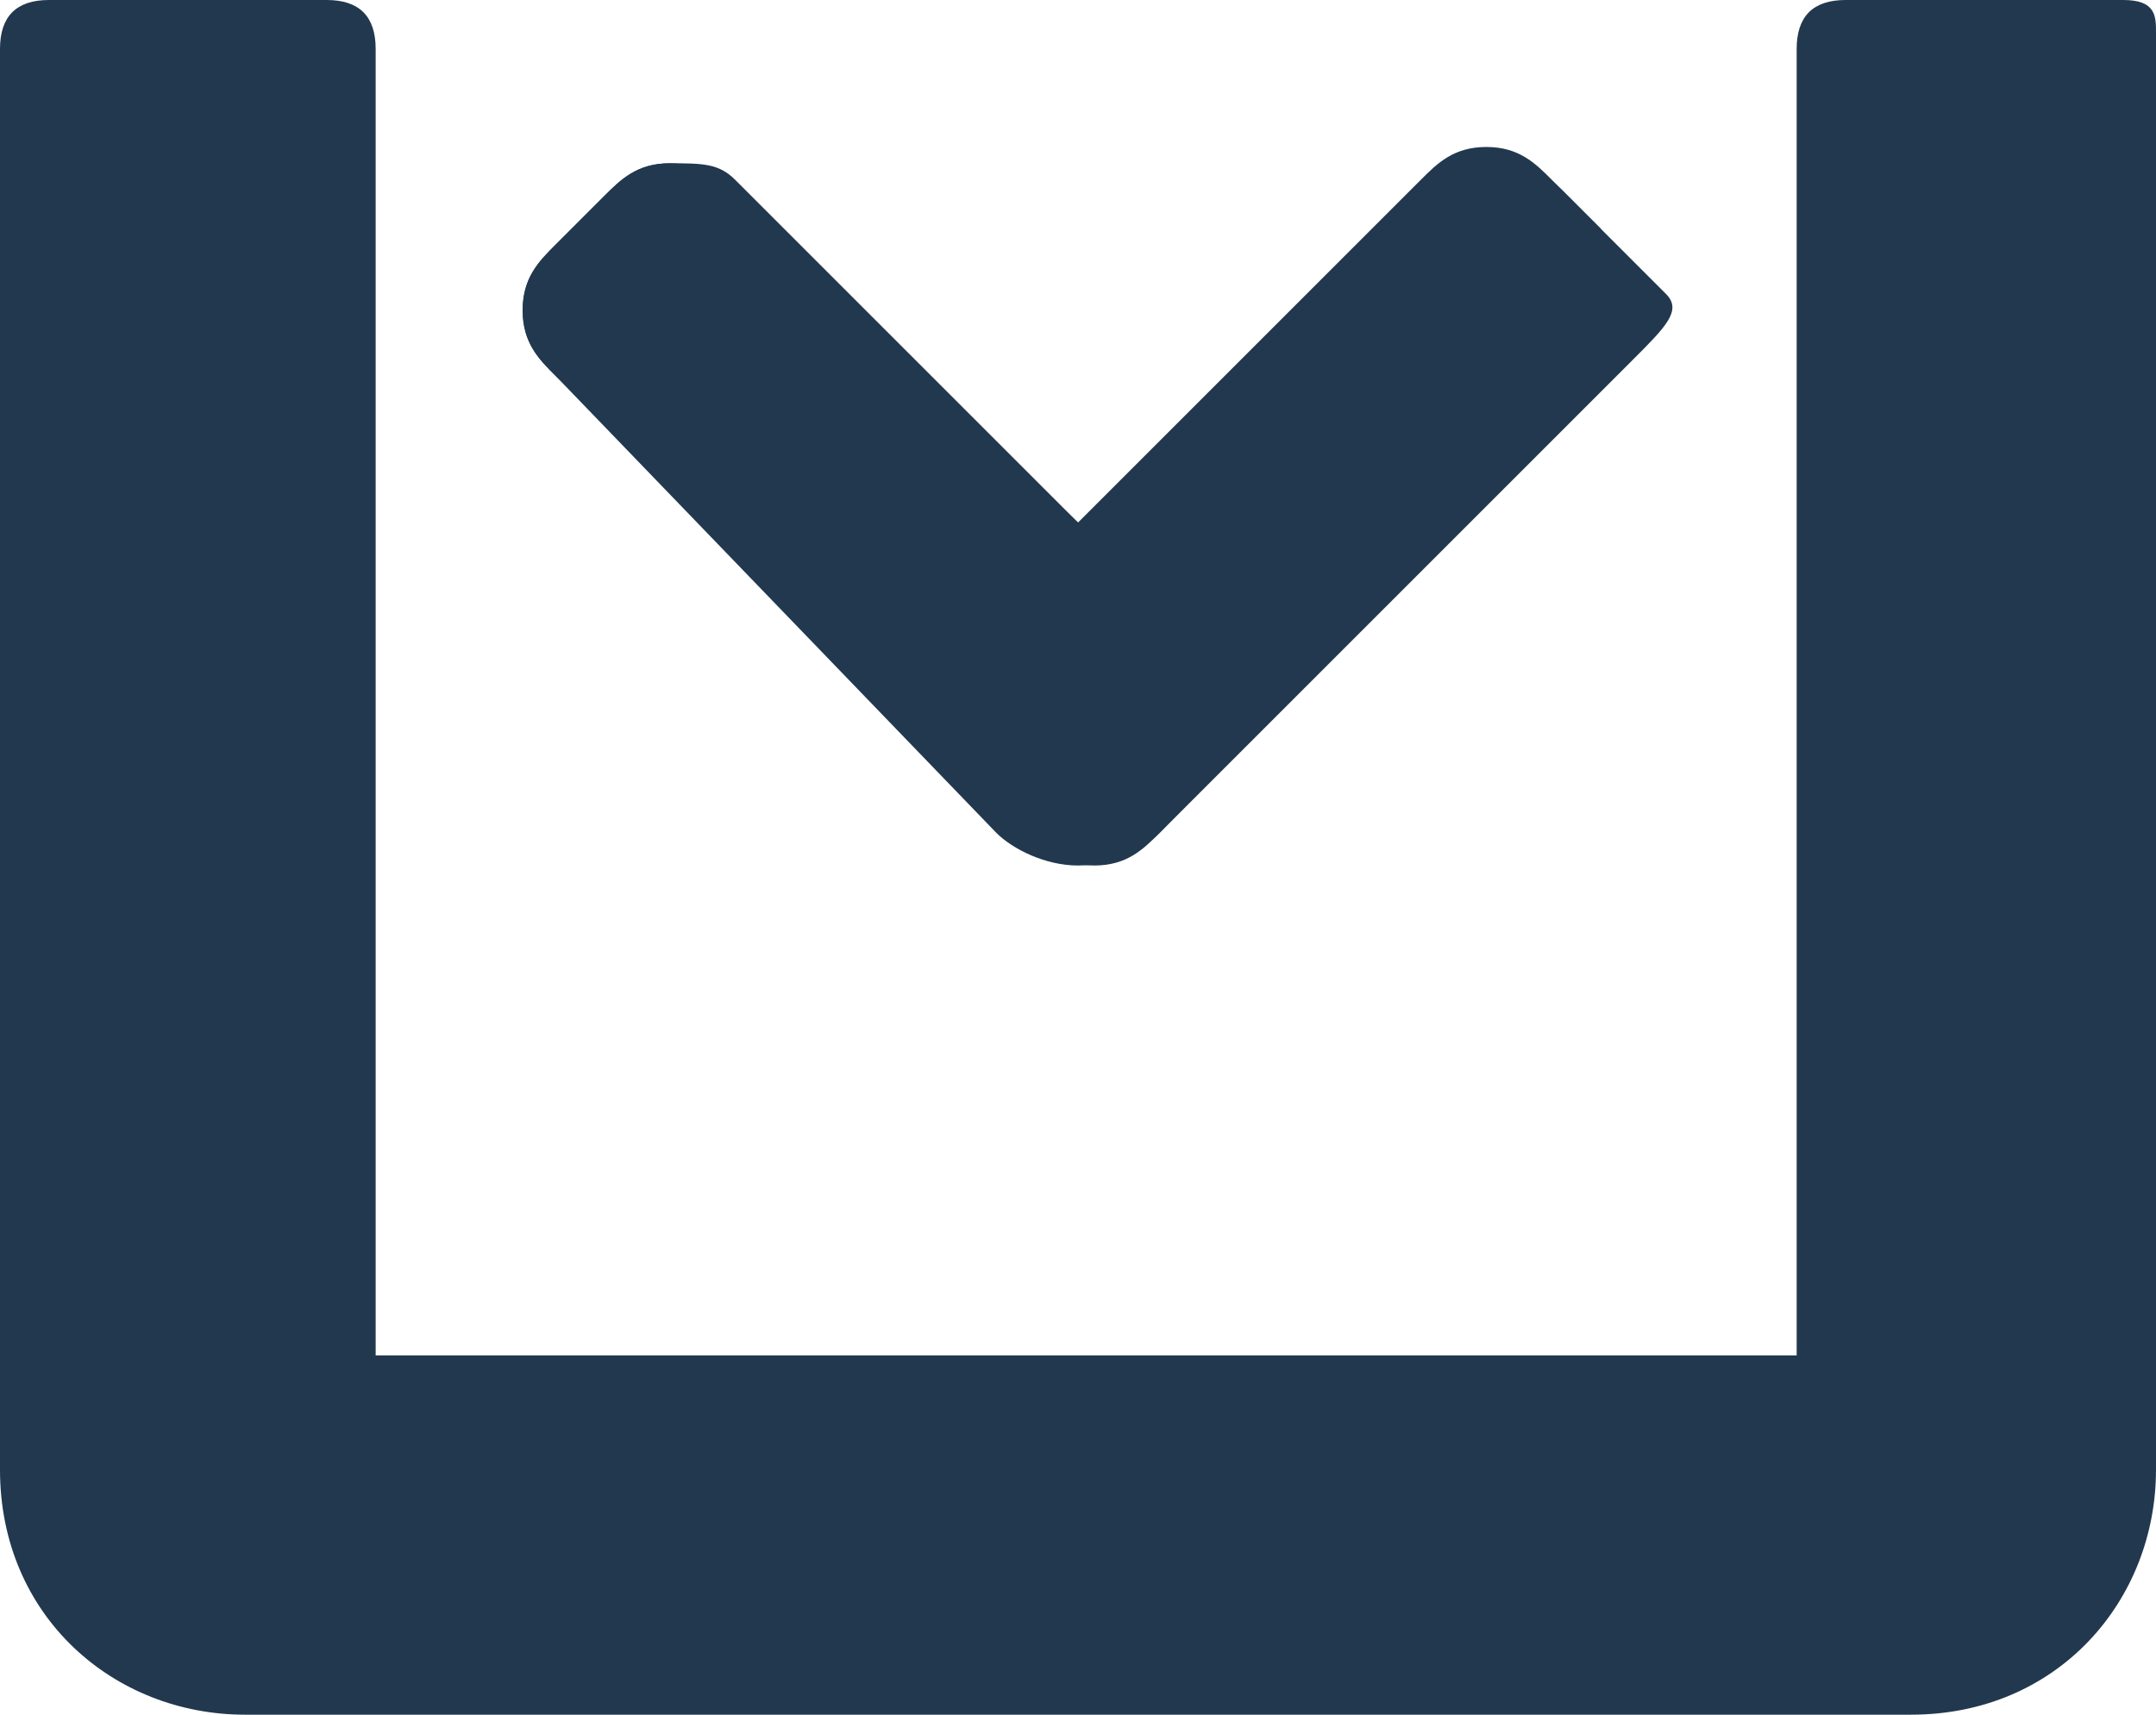 <?xml version="1.0" encoding="utf-8"?>
<!-- Generator: Adobe Illustrator 22.1.0, SVG Export Plug-In . SVG Version: 6.00 Build 0)  -->
<svg version="1.1" id="Layer_1" xmlns="http://www.w3.org/2000/svg" xmlns:xlink="http://www.w3.org/1999/xlink" x="0px" y="0px"
	 viewBox="0 0 13.2 10.5" style="enable-background:new 0 0 13.2 10.5;" xml:space="preserve">
<style type="text/css">
	.st0{opacity:0;}
	.st1{fill:#22384e;}
</style>
<rect x="0" class="st0" width="13.2" height="10.5"/>
<g>
	<g>
		<g>
			<path class="st1" d="M13,0h-1.7C11.1,0,11,0.1,11,0.3v8H2.3v-8C2.3,0.1,2.2,0,2,0H0.3C0.1,0,0,0.1,0,0.3V9c0,0.9,0.7,1.5,1.5,1.5
				h10.2c0.9,0,1.5-0.7,1.5-1.5V0.2C13.2,0.1,13.2,0,13,0z"/>
		</g>
	</g>
</g>
<g>
	<path class="st1" d="M9.9,1.5L9.6,1.2C9.5,1.1,9.4,1,9.2,1S8.9,1.1,8.8,1.2L6.7,3.3L4.5,1.1C4.4,1,4.3,1,4.1,1
		C3.9,1,3.8,1.1,3.7,1.2L3.4,1.5C3.3,1.6,3.2,1.7,3.2,1.9s0.1,0.3,0.2,0.4l2.9,2.8c0.1,0.1,0.2,0.2,0.4,0.2S7,5.2,7.1,5.1L10,2.2
		c0.2-0.2,0.3-0.3,0.2-0.4C10.1,1.7,10,1.6,9.9,1.5z"/>
</g>
<path class="st1" d="M6.6,3.2L4.5,1.2C4.4,1.1,4.3,1,4.1,1C3.9,1,3.8,1.1,3.7,1.2L3.4,1.5C3.3,1.6,3.2,1.7,3.2,1.9s0.1,0.3,0.2,0.4
	l2.7,2.8c0.1,0.1,0.3,0.2,0.5,0.2l0,0c0.2,0,0.4-0.1,0.5-0.2l2.7-2.8C9.9,2.1,10,2.1,10,1.9S9.9,1.6,9.8,1.4L9.5,1.1
	C9.4,1,9.3,0.9,9.1,0.9c-0.2,0-0.3,0.1-0.4,0.2L6.6,3.2"/>
</svg>
